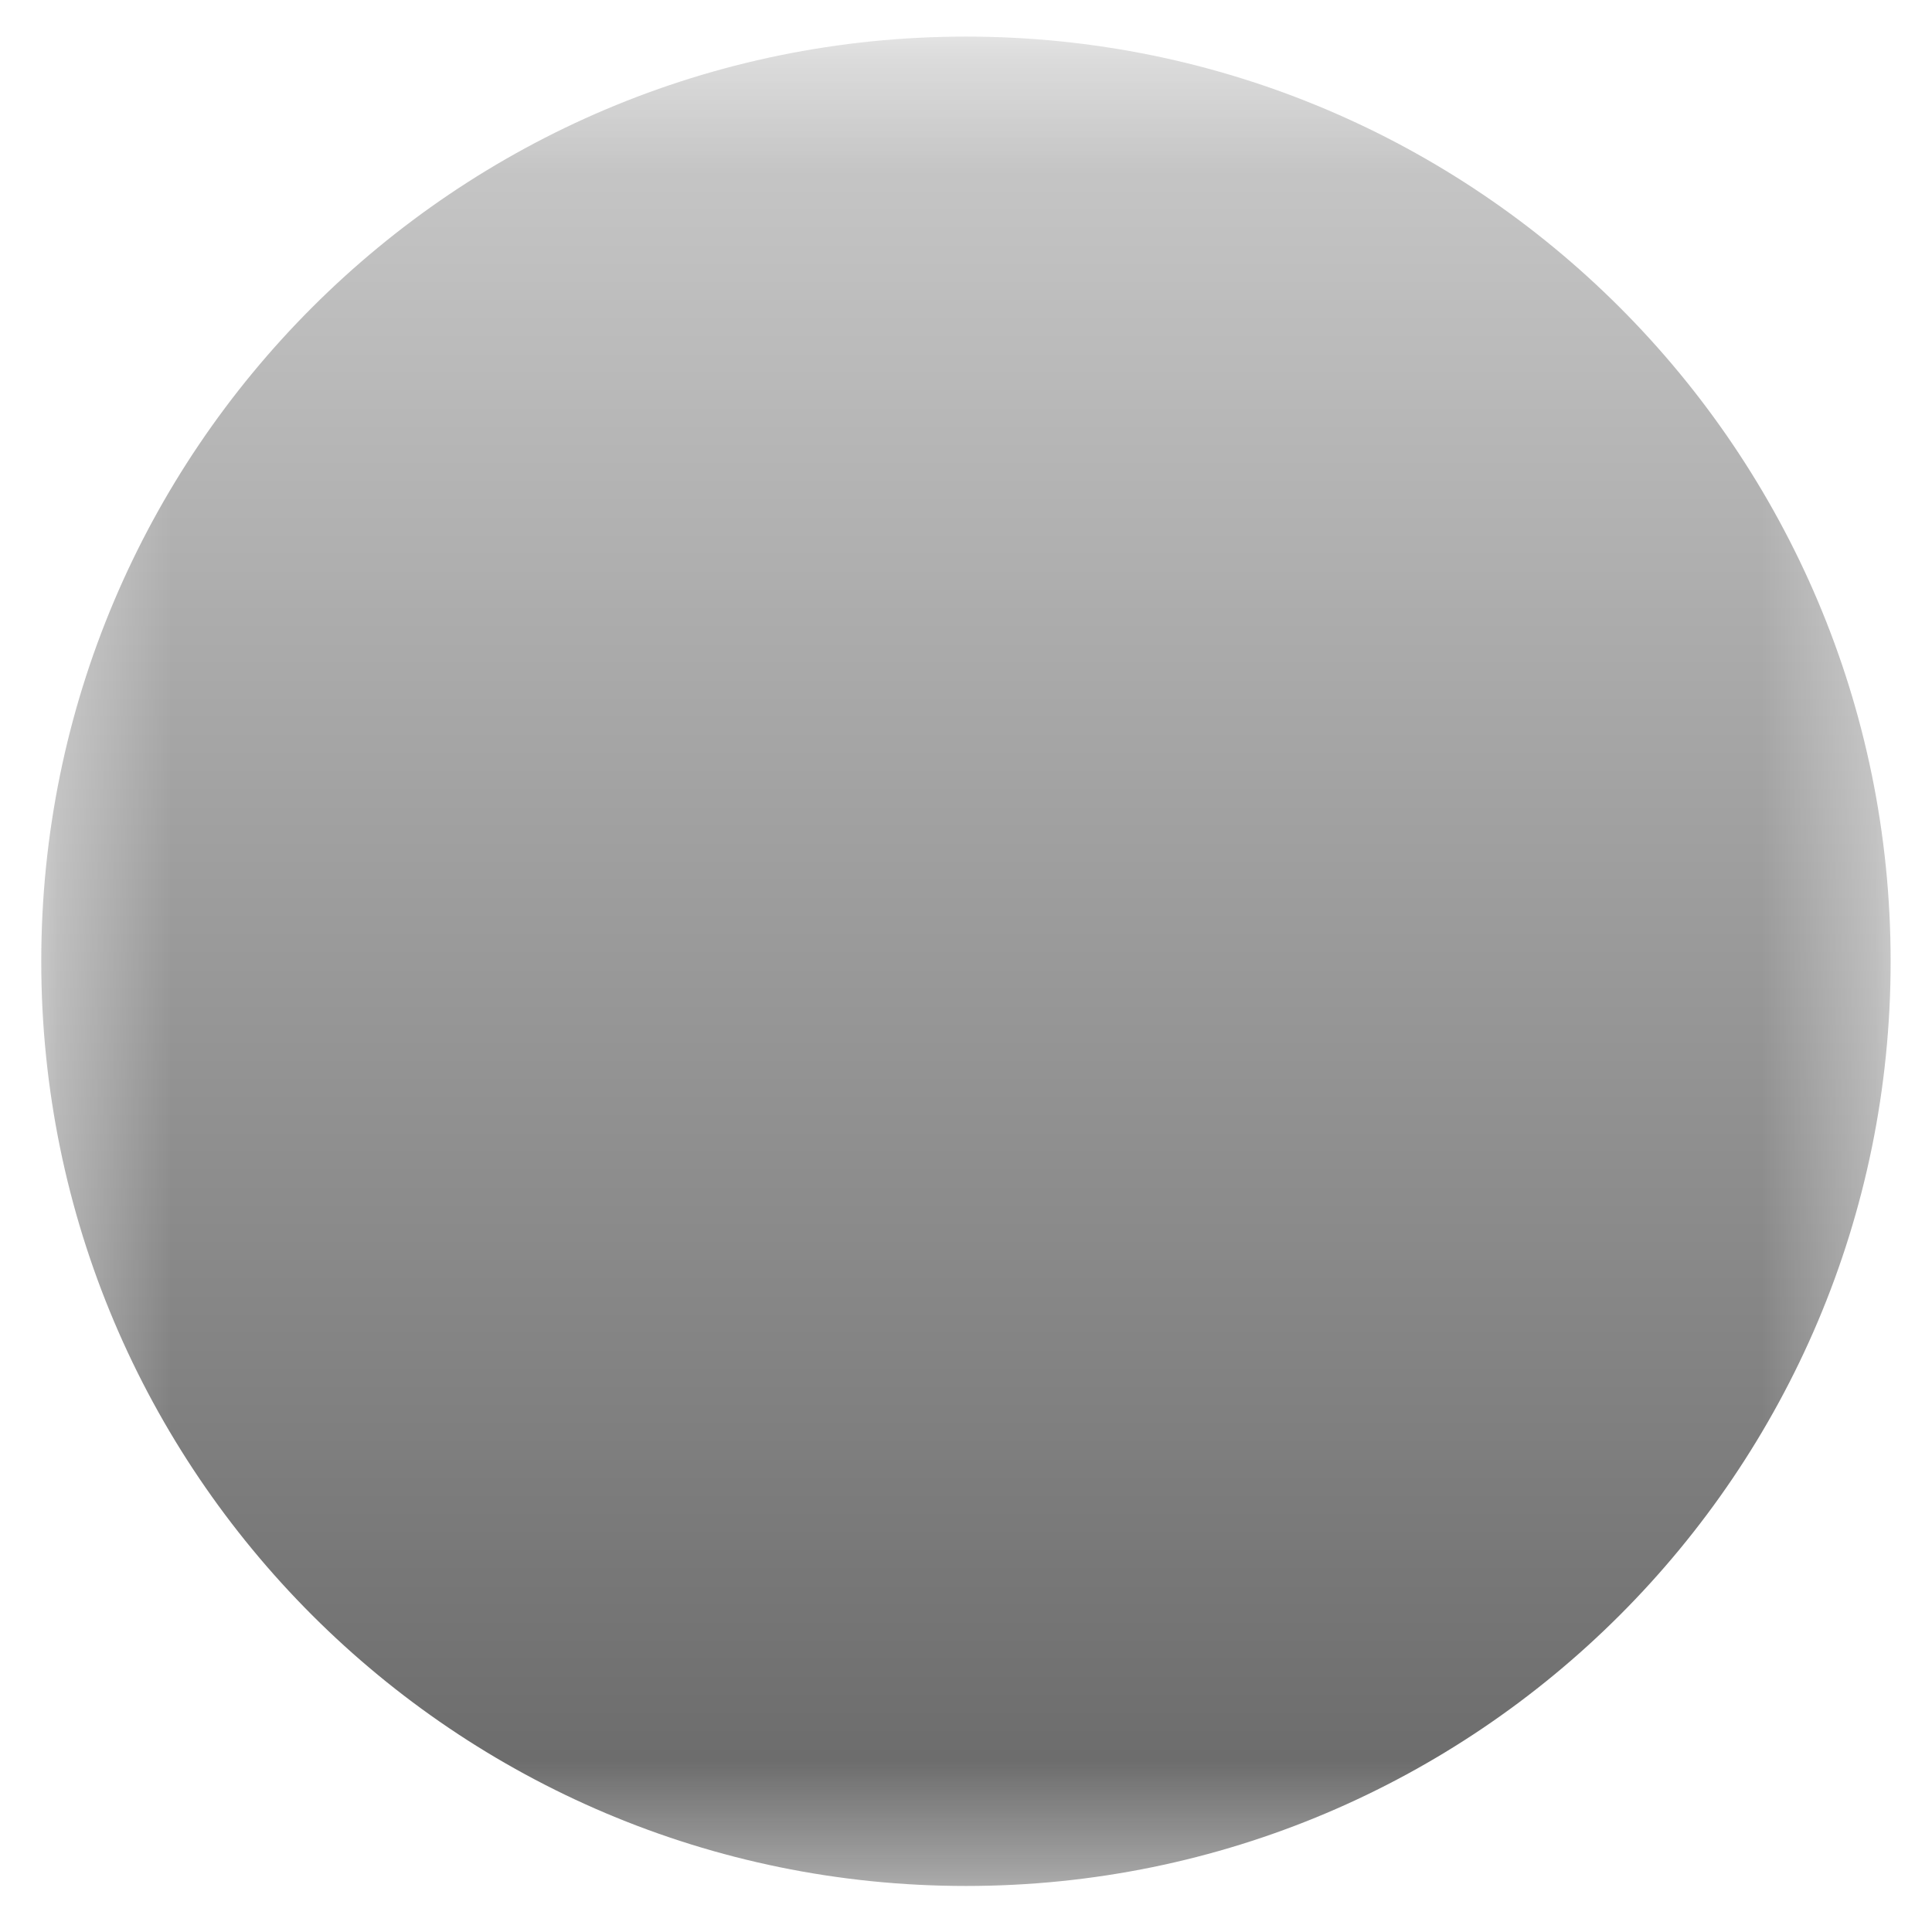 <svg width="17" height="17" viewBox="0 0 17 17" fill="none" xmlns="http://www.w3.org/2000/svg">
<mask id="mask0_9685_33603" style="mask-type:luminance" maskUnits="userSpaceOnUse" x="0" y="0" width="17" height="17">
<path d="M0.363 0.32H16.636V16.593H0.363V0.32Z" fill="white"/>
<path fill-rule="evenodd" clip-rule="evenodd" d="M11.628 7.519H9.242L10.664 4.2C10.685 4.152 10.693 4.1 10.688 4.049C10.684 3.997 10.666 3.947 10.638 3.904C10.609 3.861 10.57 3.826 10.525 3.801C10.479 3.776 10.428 3.764 10.376 3.764H7.247C7.186 3.764 7.126 3.782 7.075 3.815C7.023 3.849 6.983 3.897 6.959 3.953L5.082 8.334C5.061 8.382 5.053 8.434 5.057 8.486C5.062 8.537 5.079 8.587 5.108 8.63C5.137 8.673 5.175 8.709 5.221 8.733C5.267 8.758 5.318 8.771 5.369 8.771H6.918L5.079 13.348C4.954 13.659 5.34 13.923 5.584 13.693L8.729 10.724L11.832 8.07C11.88 8.028 11.915 7.973 11.931 7.911C11.947 7.849 11.944 7.783 11.922 7.723C11.9 7.663 11.86 7.612 11.807 7.575C11.755 7.539 11.692 7.519 11.628 7.519ZM8.767 8.145H10.781L8.31 10.259L6.191 12.259L7.671 8.574C7.69 8.527 7.698 8.475 7.692 8.424C7.687 8.374 7.669 8.325 7.64 8.282C7.611 8.24 7.573 8.205 7.528 8.181C7.483 8.157 7.432 8.145 7.381 8.145H5.844L7.454 4.39H9.902L8.479 7.709C8.459 7.756 8.451 7.808 8.455 7.86C8.46 7.911 8.477 7.961 8.506 8.004C8.534 8.047 8.573 8.083 8.619 8.107C8.664 8.132 8.716 8.145 8.767 8.145Z" fill="black"/>
</mask>
<g mask="url(#mask0_9685_33603)">
<path d="M8.5 16.595C12.993 16.595 16.636 12.952 16.636 8.459C16.636 3.965 12.993 0.322 8.5 0.322C4.006 0.322 0.363 3.965 0.363 8.459C0.363 12.952 4.006 16.595 8.5 16.595Z" fill="url(#paint0_linear_9685_33603)"/>
</g>
<defs>
<linearGradient id="paint0_linear_9685_33603" x1="8.5" y1="0.322" x2="8.5" y2="16.595" gradientUnits="userSpaceOnUse">
<stop stop-color="#CCCCCC"/>
<stop offset="1" stop-color="#666666"/>
</linearGradient>
</defs>
</svg>
